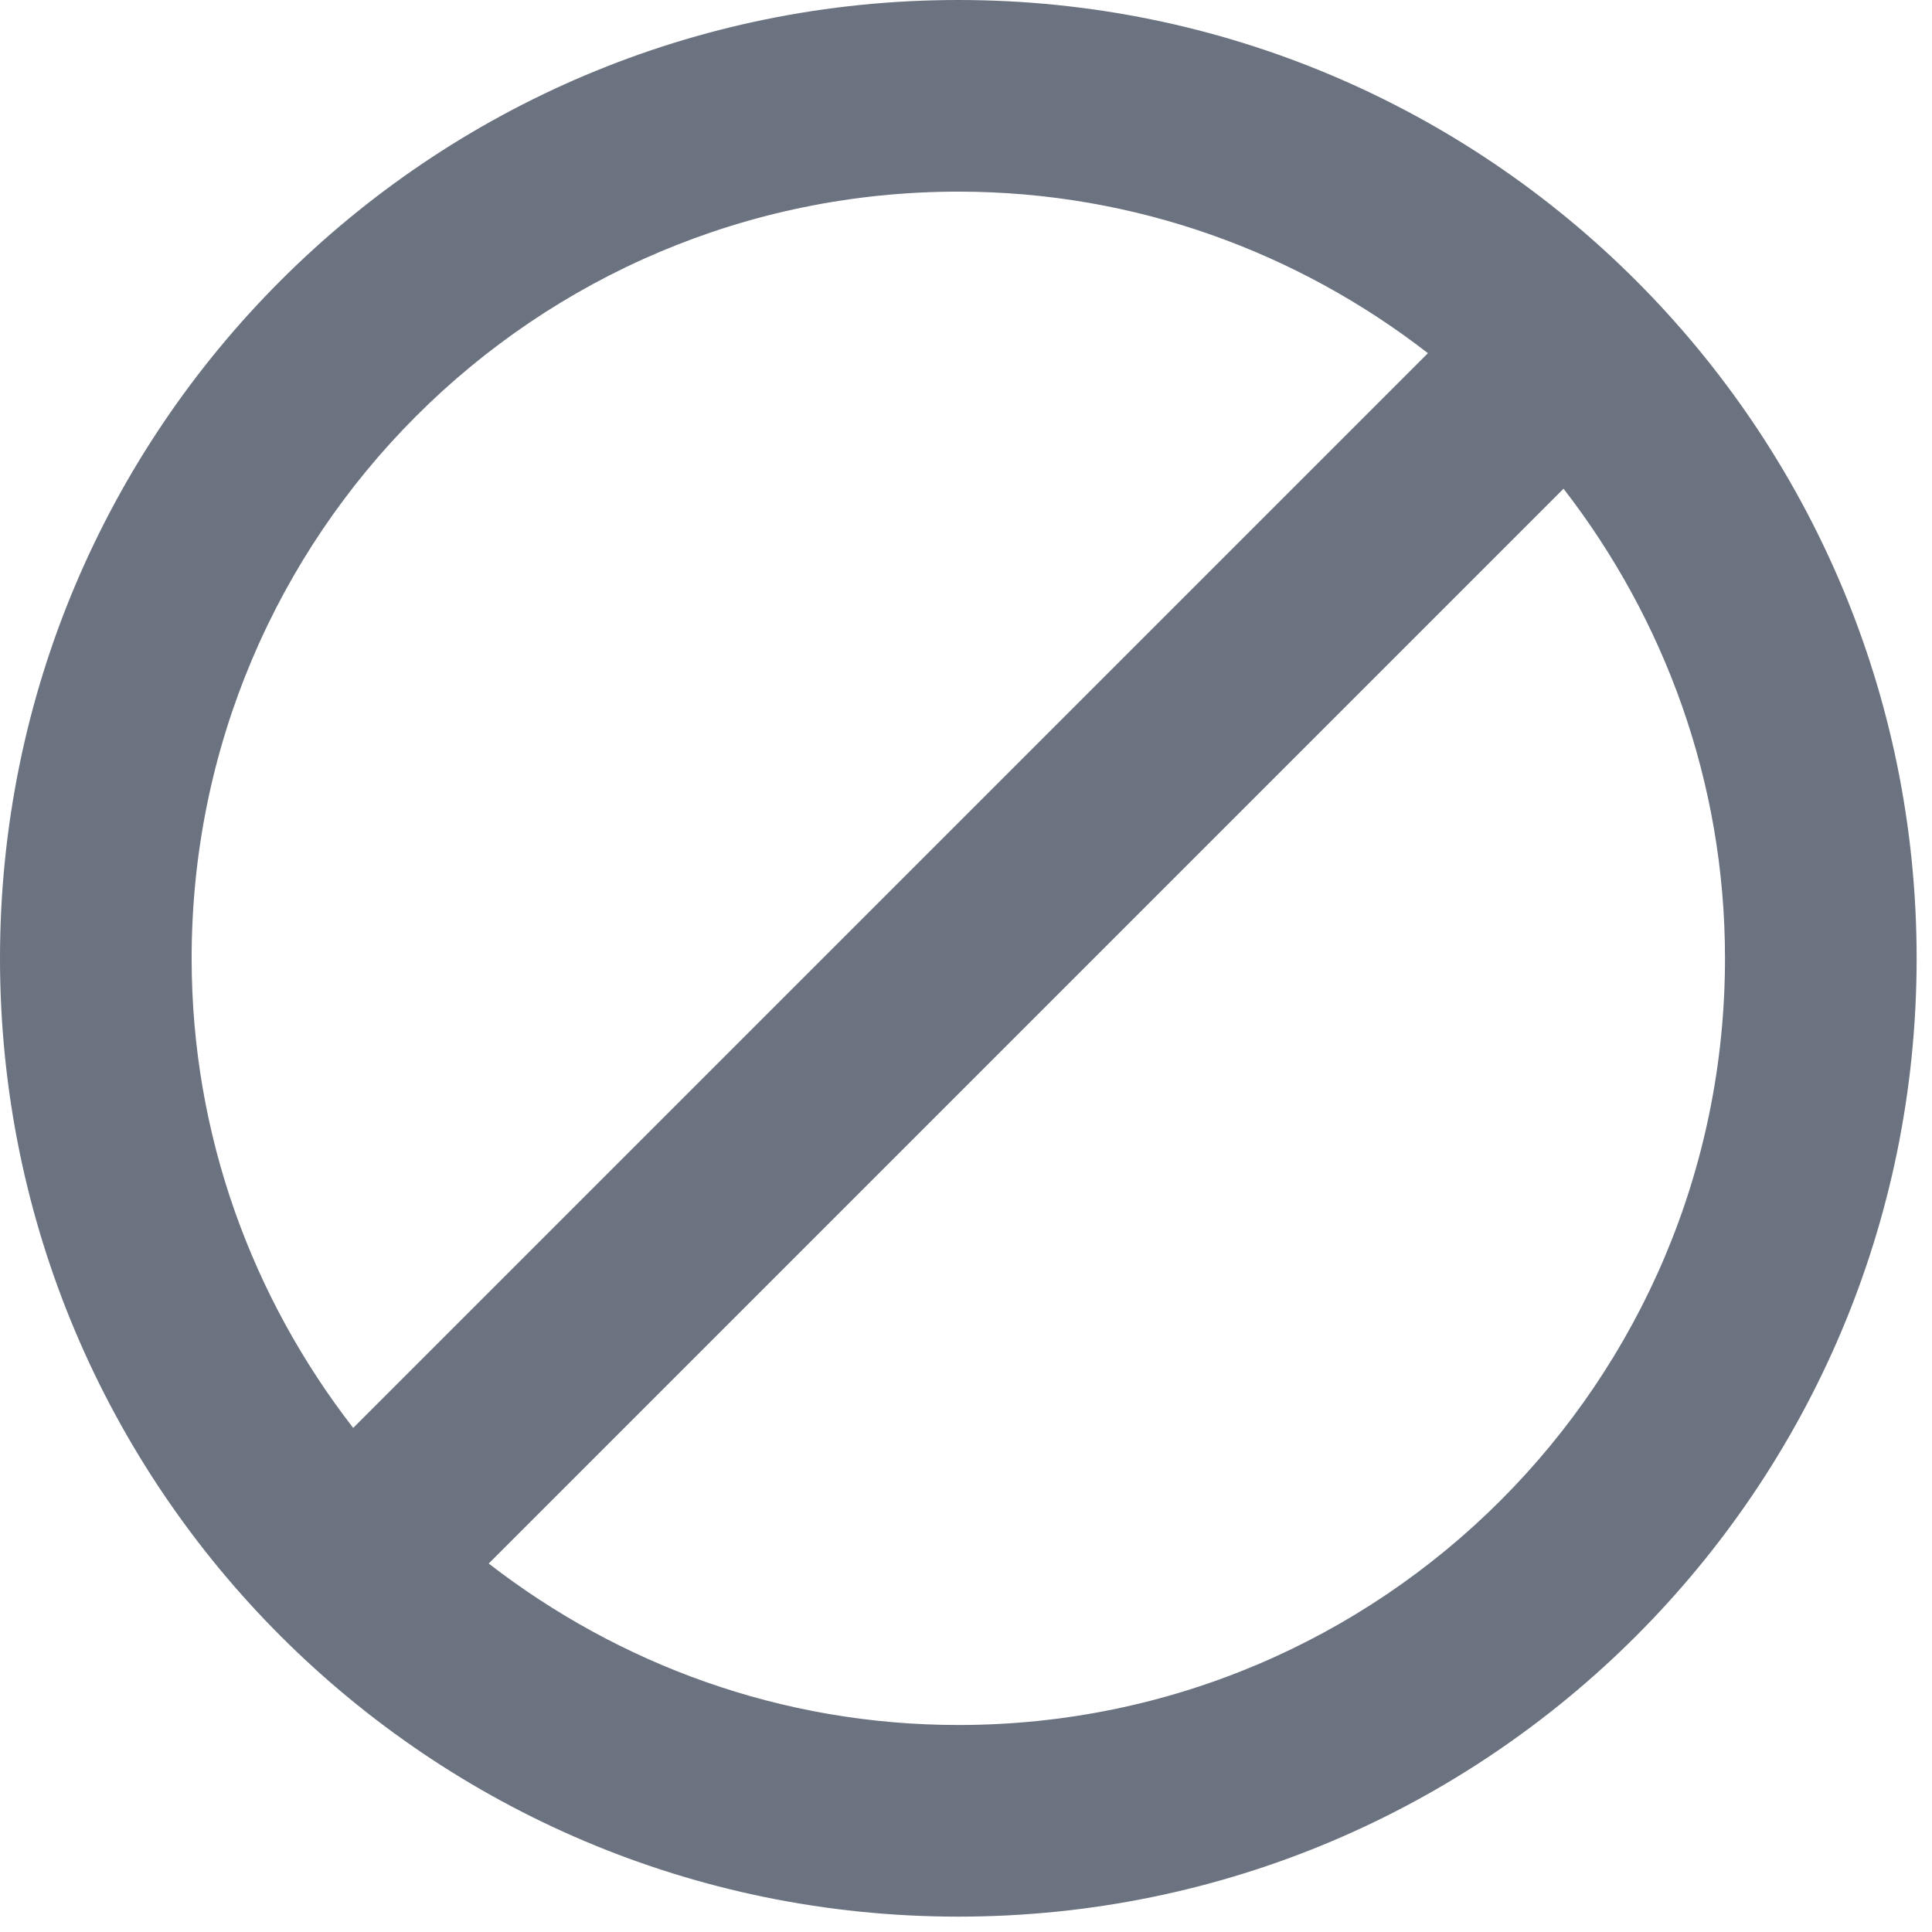 <svg width="21" height="21" viewBox="0 0 21 21" fill="none" xmlns="http://www.w3.org/2000/svg">
<path d="M10.417 0C4.661 0 0 4.661 0 10.417C0 16.172 4.661 20.833 10.417 20.833C16.172 20.833 20.833 16.172 20.833 10.417C20.833 4.661 16.172 0 10.417 0ZM2.083 10.417C2.083 5.812 5.812 2.083 10.417 2.083C12.344 2.083 14.109 2.745 15.521 3.839L3.839 15.521C2.745 14.109 2.083 12.344 2.083 10.417ZM10.417 18.75C8.49 18.75 6.724 18.088 5.312 16.995L16.995 5.312C18.088 6.724 18.75 8.49 18.75 10.417C18.75 15.021 15.021 18.75 10.417 18.75Z" fill="#6B7280"/>
</svg>
